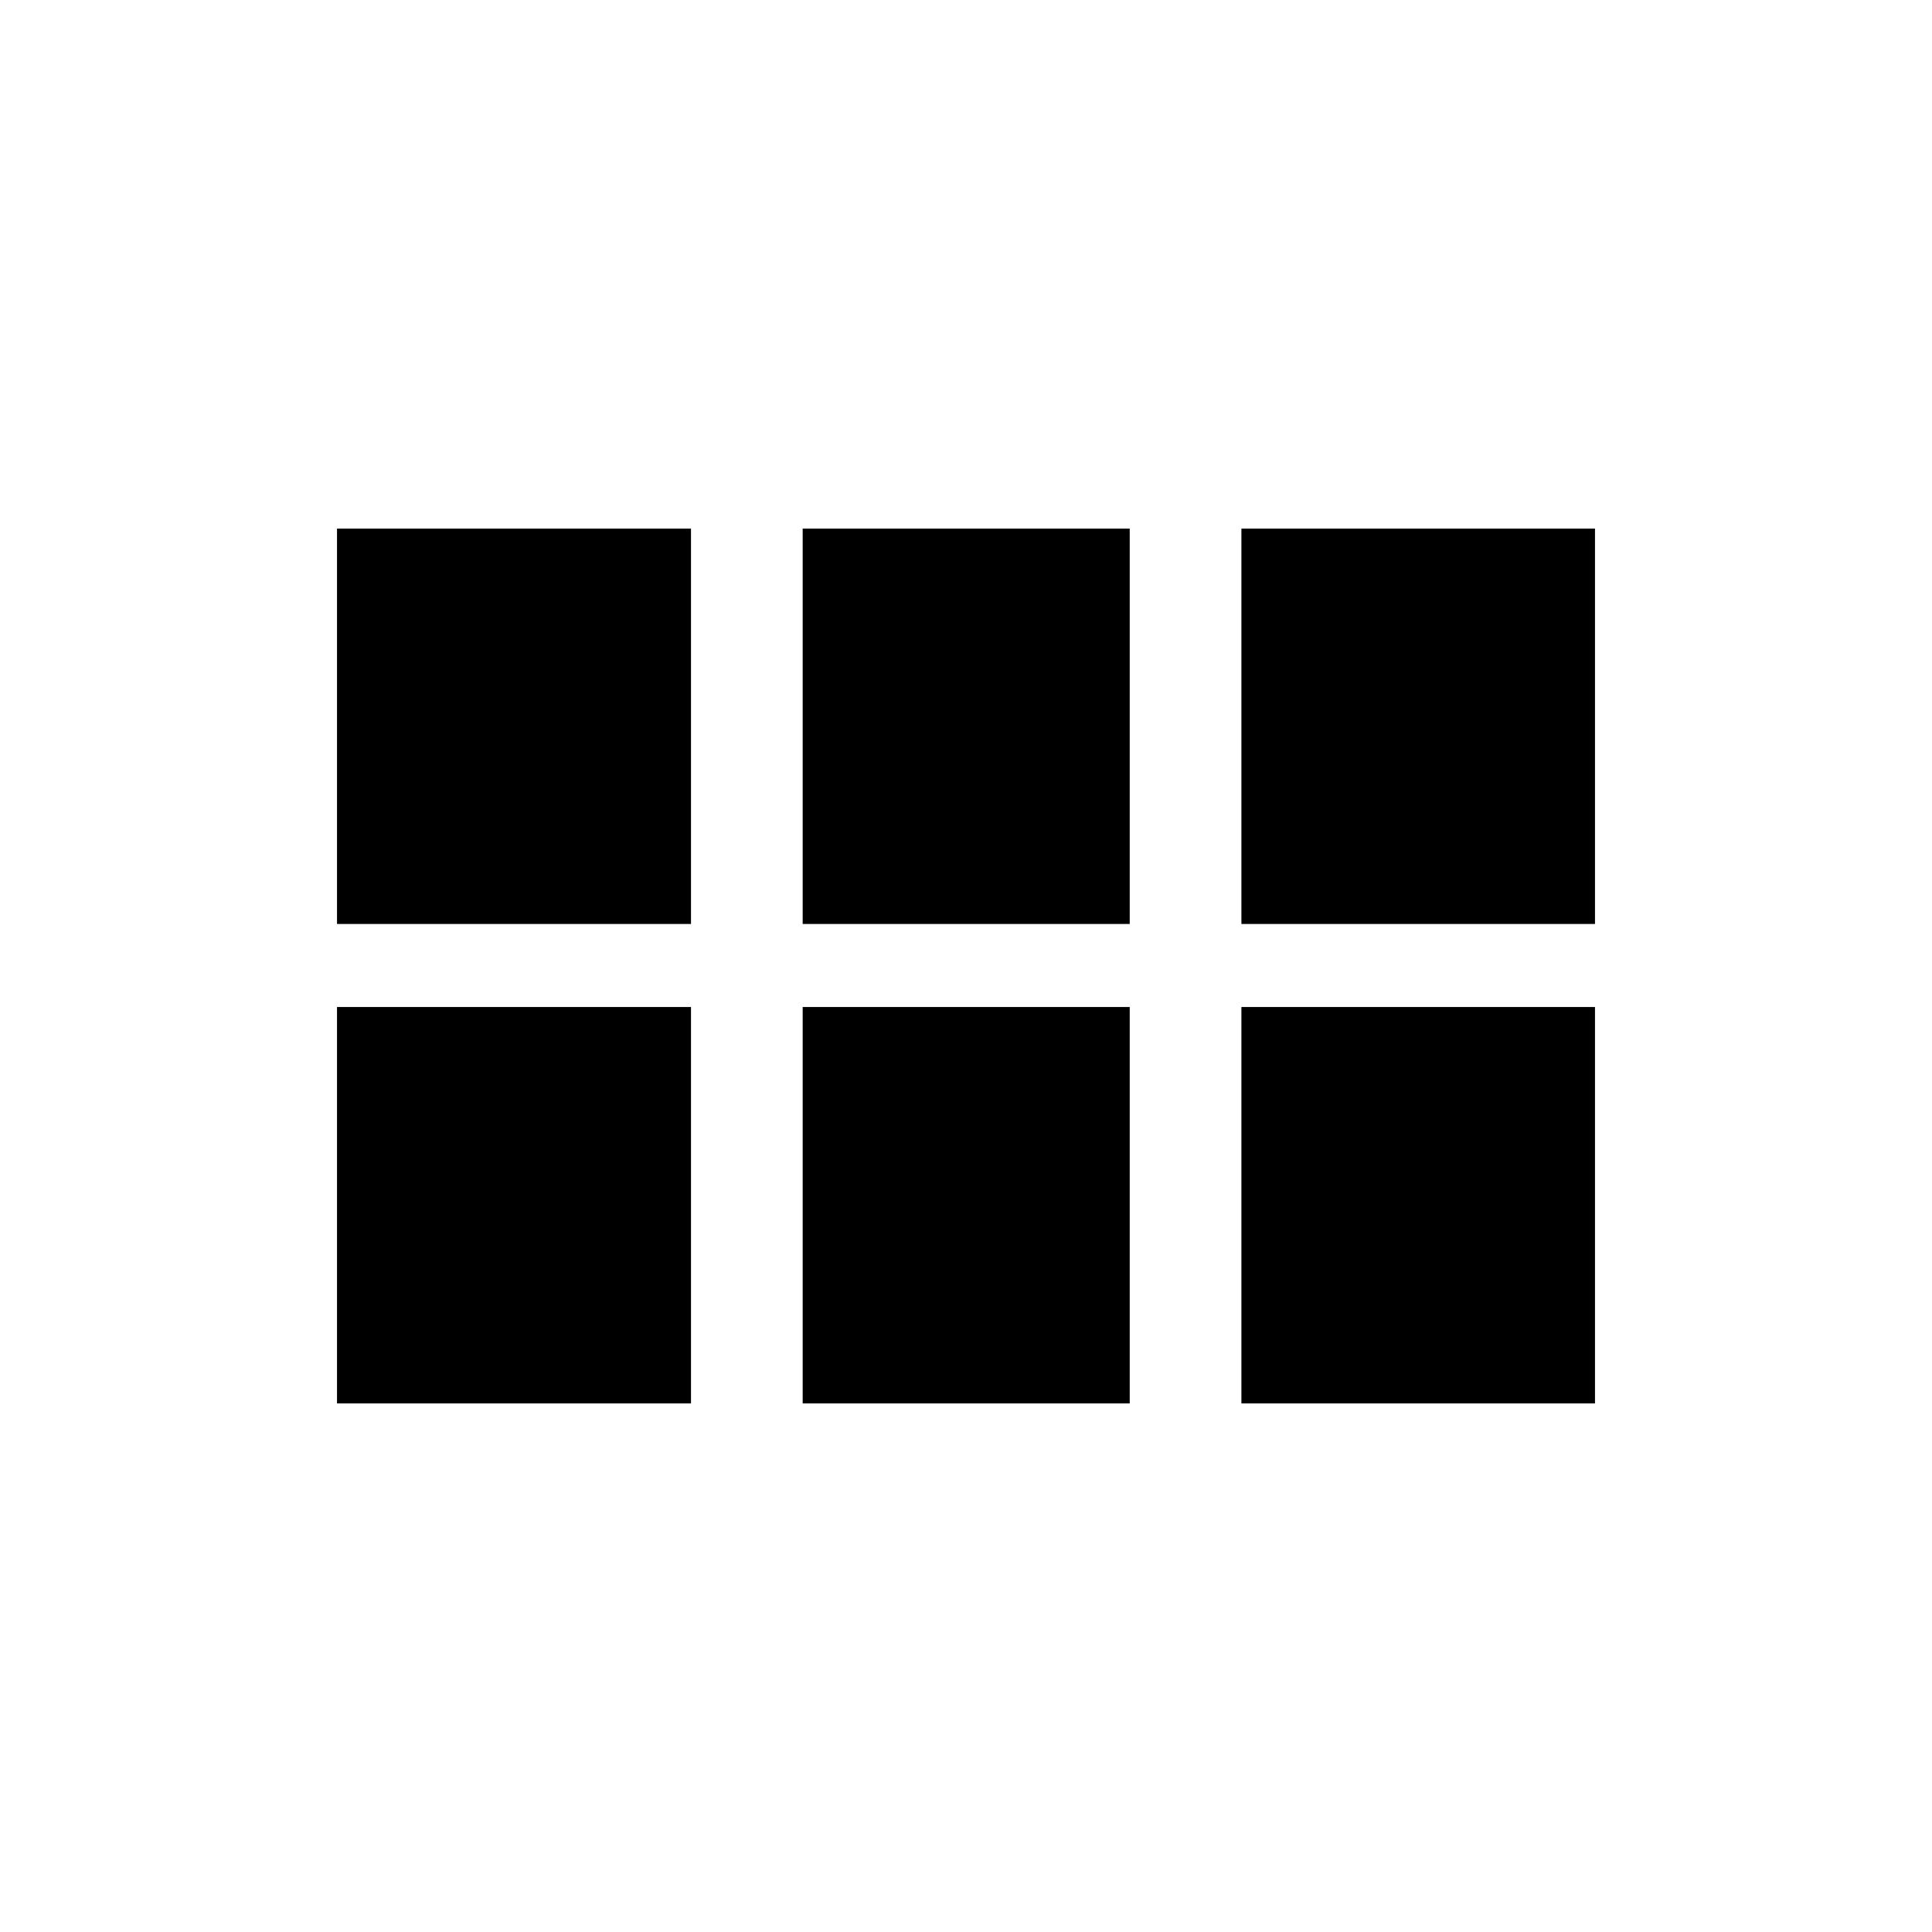 <svg xmlns="http://www.w3.org/2000/svg" height="20" viewBox="0 -960 960 960" width="20"><path d="M167.46-500.88v-196.47h175.89v196.47H167.46Zm231.39 0v-196.47h162.5v196.47h-162.5Zm218 0v-196.47h175.69v196.47H616.85ZM167.46-262.65v-196.97h175.89v196.97H167.46Zm231.39 0v-196.97h162.5v196.97h-162.5Zm218 0v-196.97h175.69v196.97H616.85Z"/></svg>